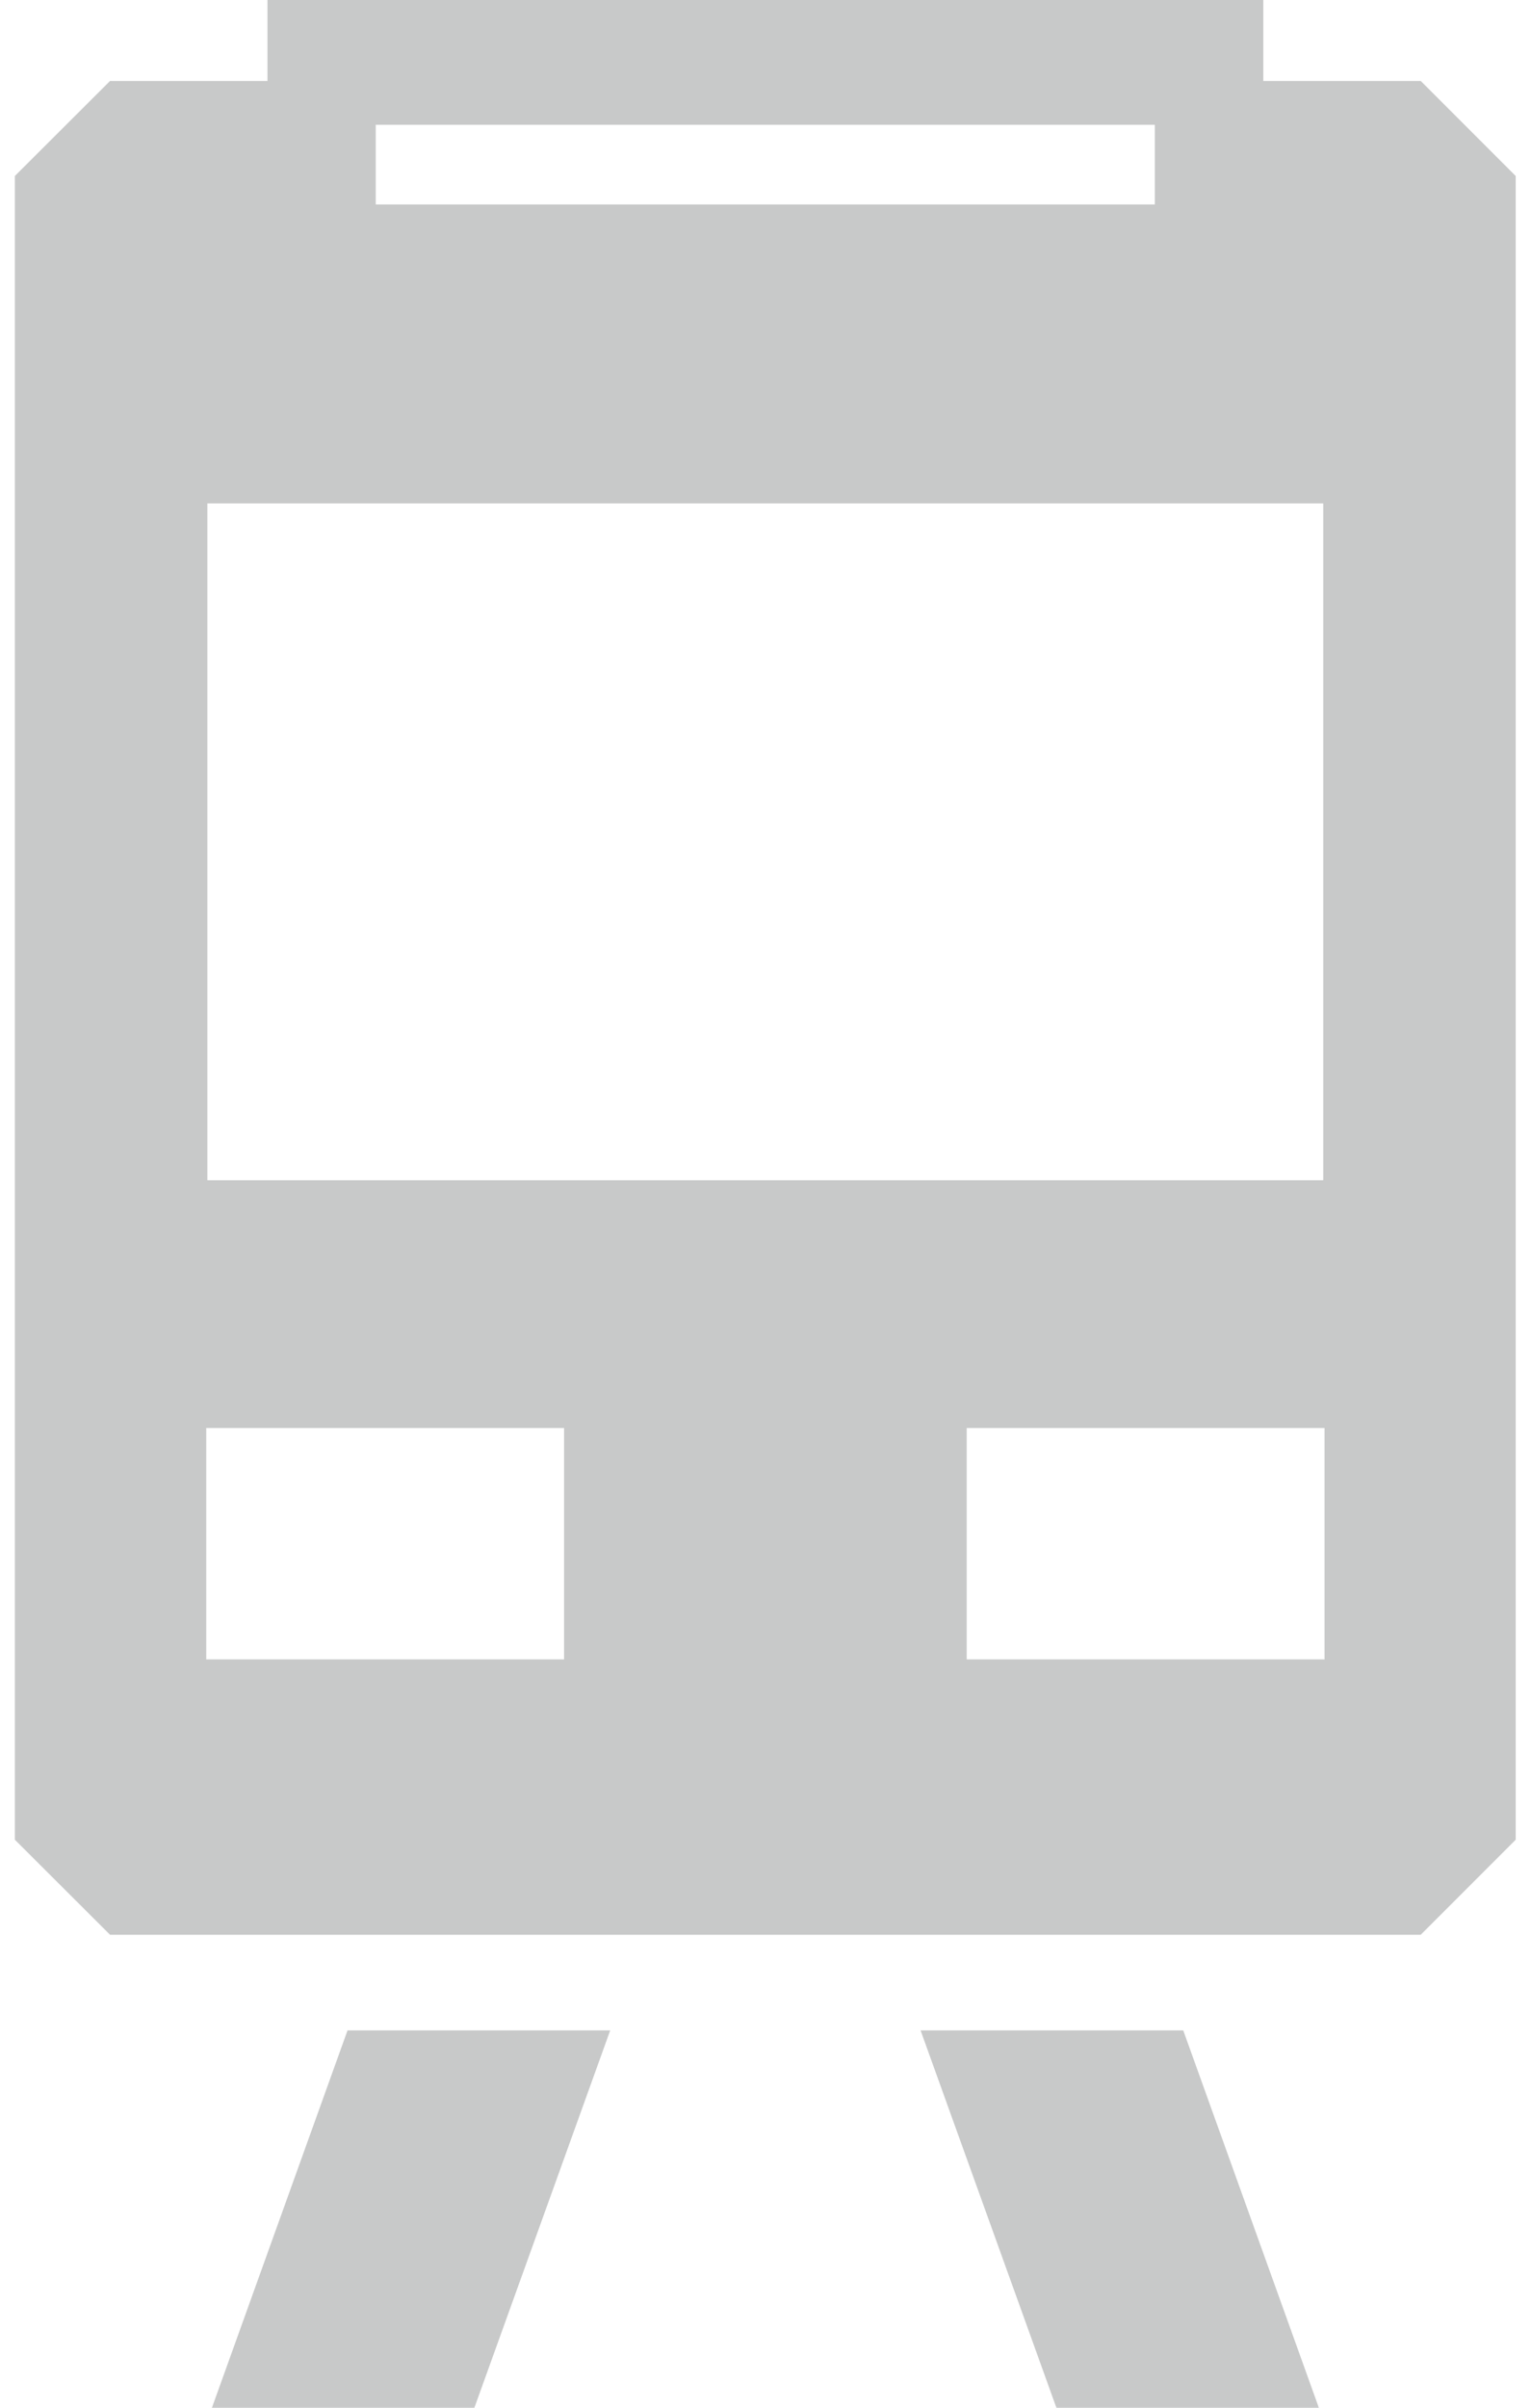 <svg width="7" height="11" viewBox="0 0 7 11" fill="none" xmlns="http://www.w3.org/2000/svg">
<path d="M0.969 11H2.169L2.79 9.276H1.589L0.969 11Z" fill="#C8C9C9"/>
<path d="M4.209 9.276L4.83 11H6.03L5.41 9.276H4.209Z" fill="#C8C9C9"/>
<path d="M6.496 0.37H5.776V0H1.223V0.37H0.503L0.068 0.804V8.405L0.503 8.839H6.496L6.93 8.405V0.804L6.496 0.37ZM1.718 0.57H5.28V0.934H1.718V0.57ZM0.948 2.3H6.05V5.392H0.948V2.3ZM2.579 7.581H0.943V6.524H2.579V7.581ZM6.056 7.581H4.42V6.524H6.056V7.581Z" fill="#C8C9C9"/>
</svg>
